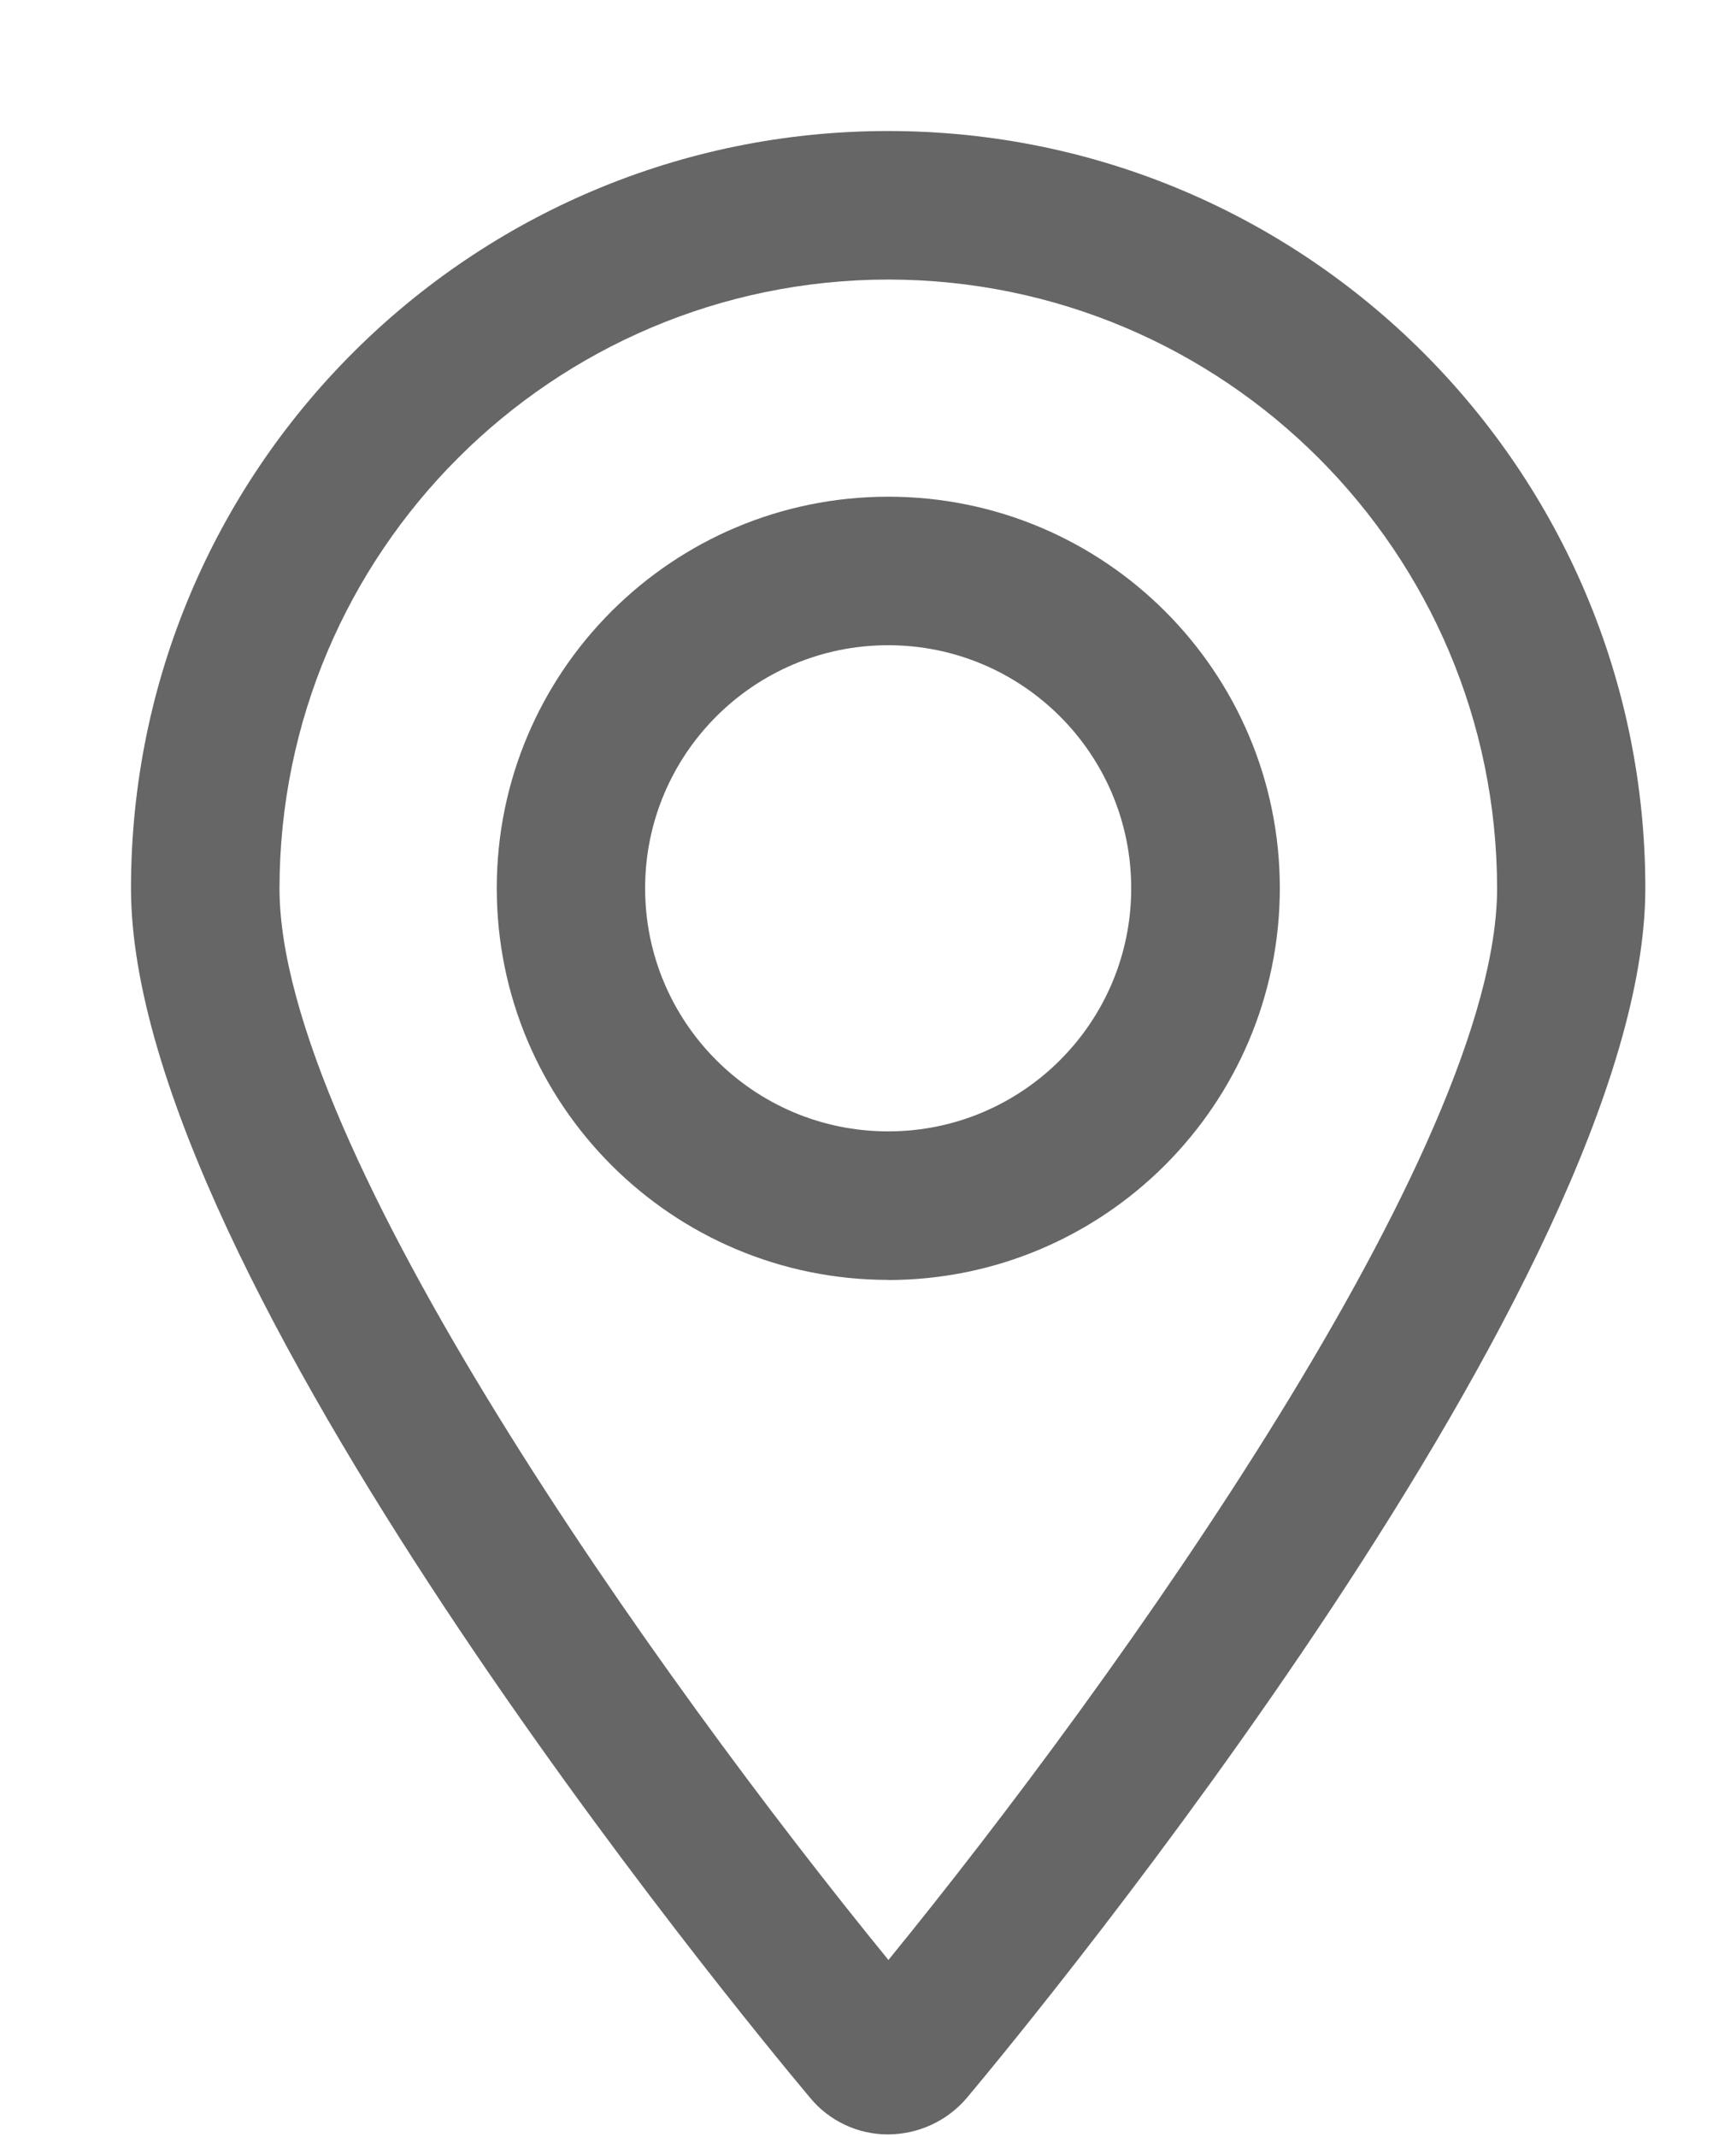 <?xml version="1.0" encoding="UTF-8"?>
<svg width="13px" height="16px" viewBox="0 0 13 16" version="1.1" xmlns="http://www.w3.org/2000/svg" xmlns:xlink="http://www.w3.org/1999/xlink">
    <title>Asset 5</title>
    <g id="Page-1" stroke="none" stroke-width="1" fill="none" fill-rule="evenodd">
        <g id="Asset-5" transform="translate(0.981, 0.981)" fill="#666666" fill-rule="nonzero">
            <path d="M5.67,15 C5.443,15.001 5.227,14.899 5.083,14.723 C4.565,14.105 0,8.57 0,5.67 C0,2.539 2.539,0 5.67,0 C8.801,0 11.34,2.539 11.34,5.67 C11.34,8.572 6.778,14.107 6.258,14.728 C6.111,14.9 5.896,14.999 5.67,15 Z M5.67,1.112 C3.154,1.115 1.115,3.154 1.112,5.67 C1.112,7.607 3.955,11.59 5.672,13.694 C7.38,11.6 10.23,7.612 10.23,5.67 C10.227,3.153 8.187,1.114 5.67,1.112 Z M5.67,8.602 C4.051,8.601 2.739,7.289 2.739,5.669 C2.739,4.05 4.052,2.738 5.671,2.738 C7.291,2.738 8.603,4.051 8.603,5.67 C8.601,7.289 7.289,8.601 5.67,8.603 L5.67,8.602 Z M5.67,3.85 C4.665,3.85 3.85,4.665 3.85,5.67 C3.85,6.675 4.665,7.49 5.67,7.49 C6.675,7.49 7.49,6.675 7.49,5.67 C7.49,4.665 6.675,3.85 5.67,3.85 L5.67,3.85 Z" id="anLayer_15"></path>
        </g>
    </g>
</svg>